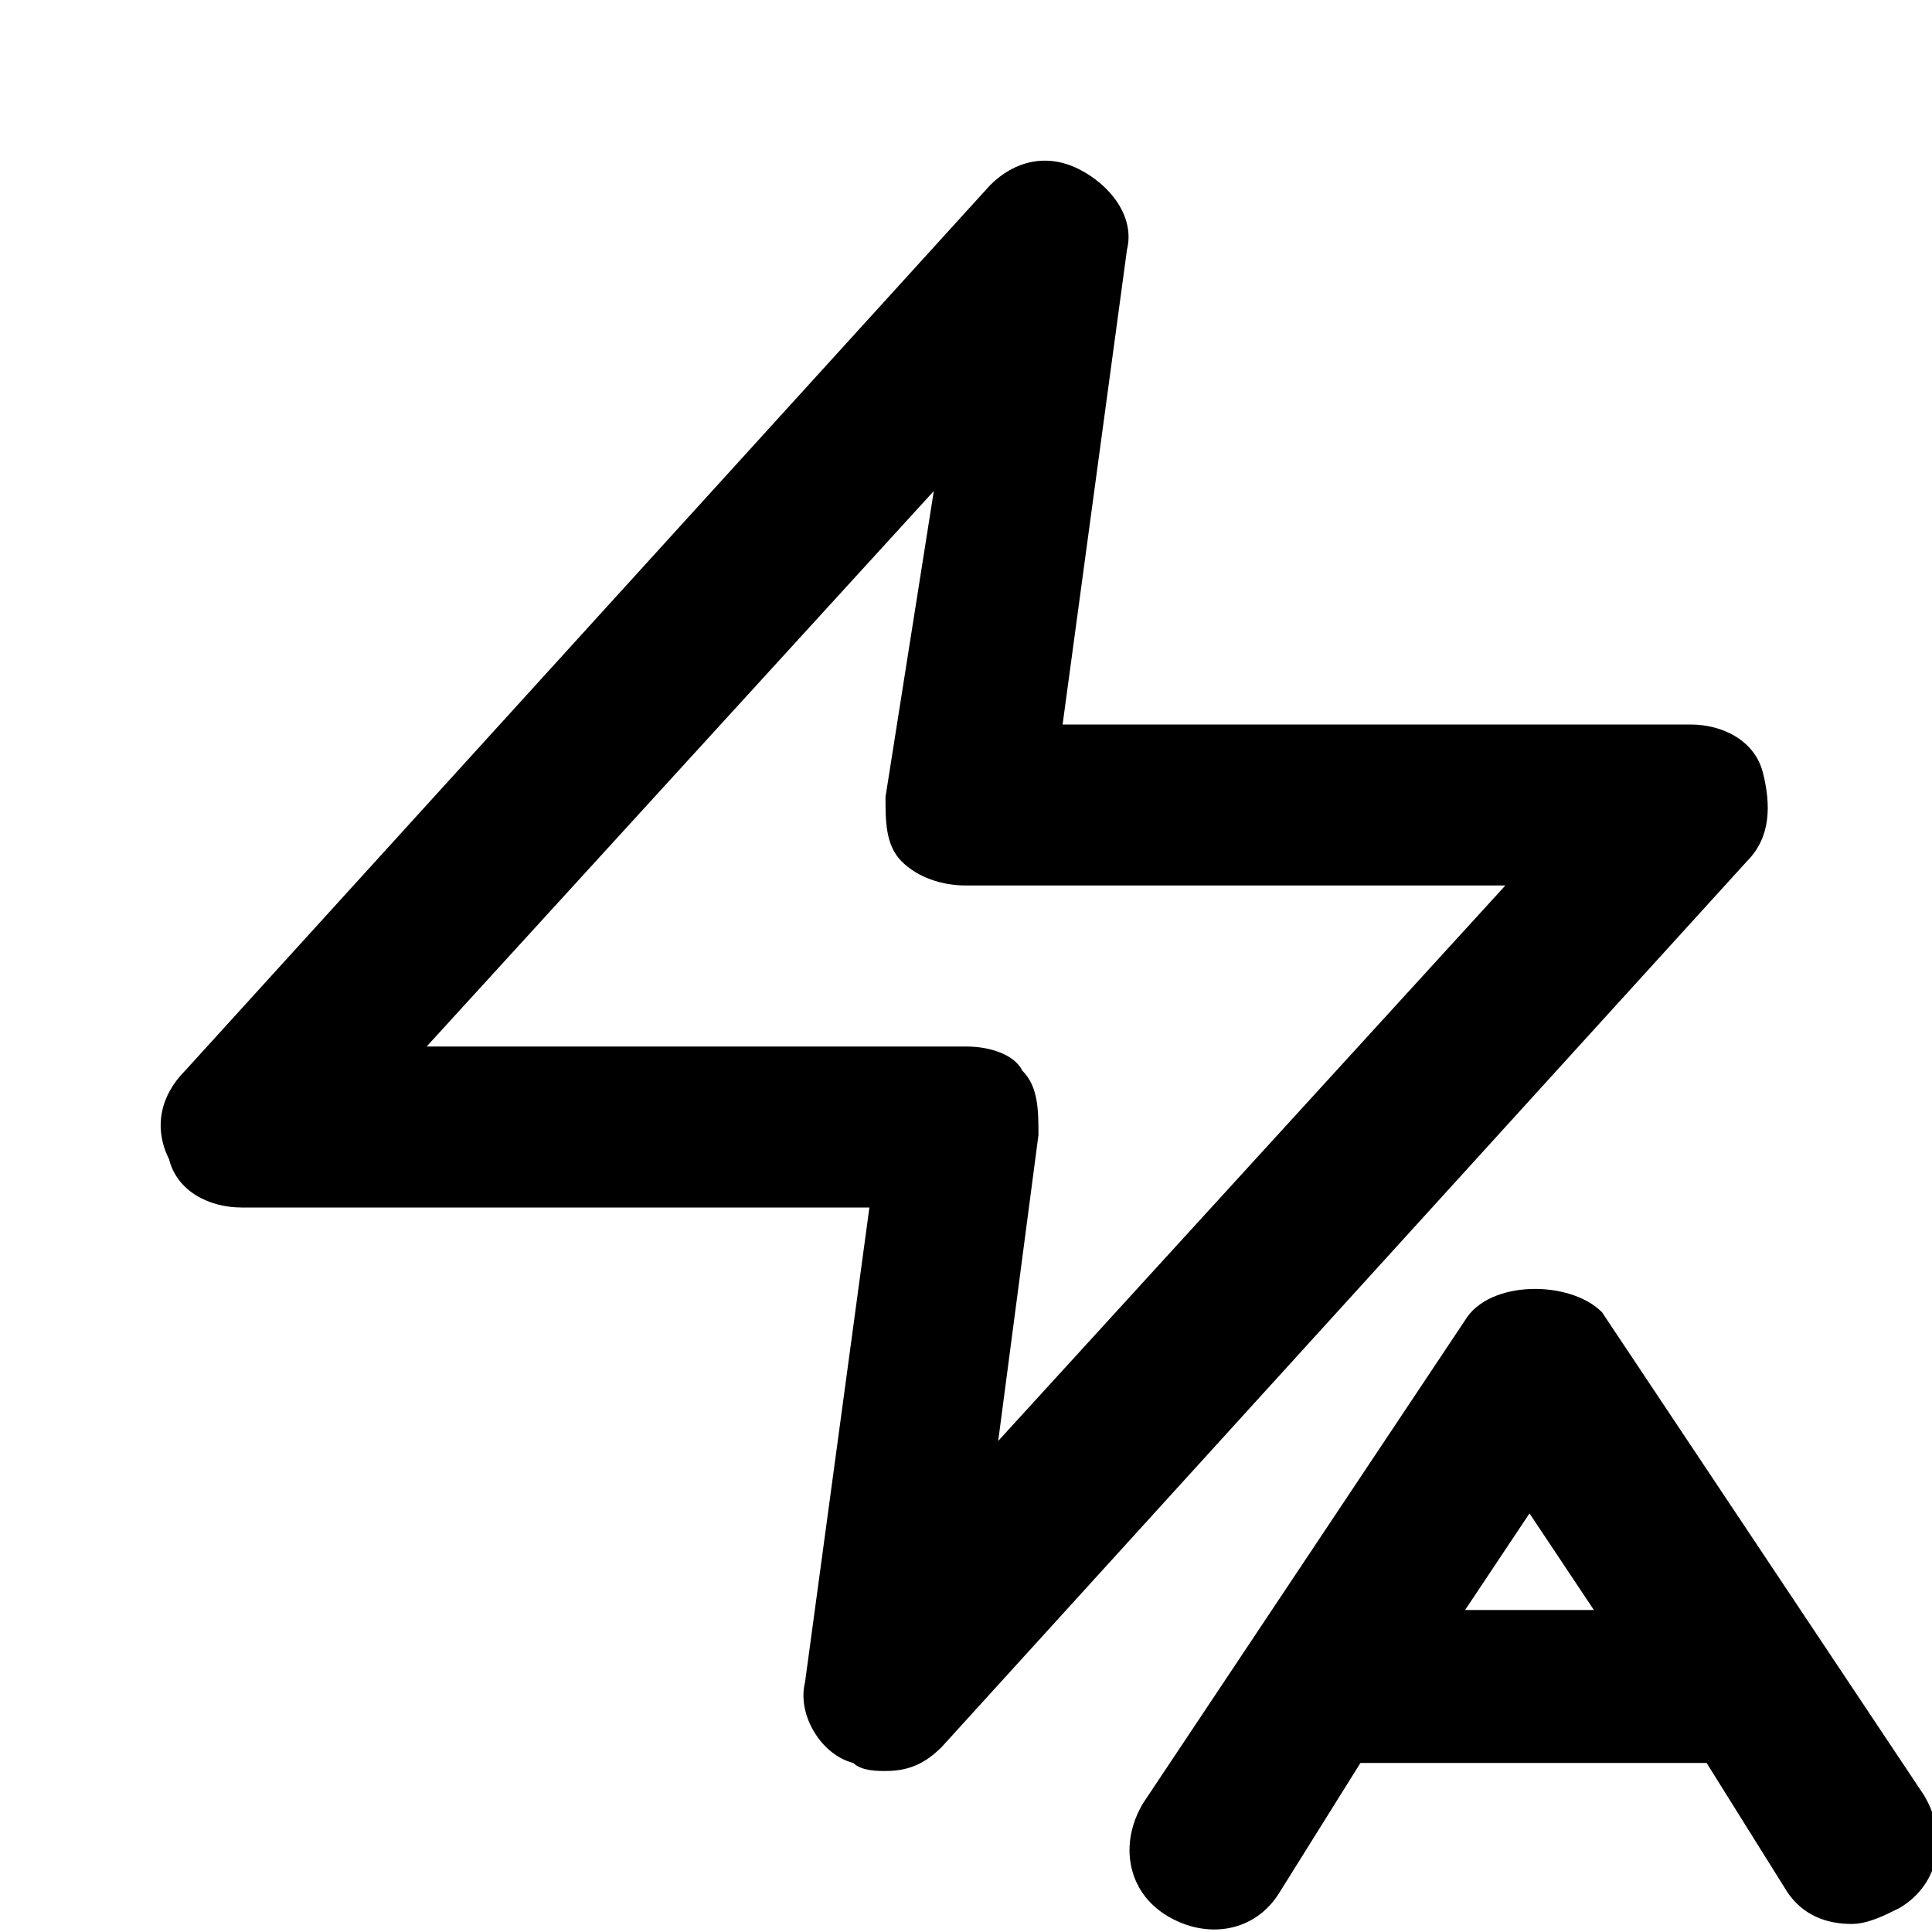 <?xml version="1.0" encoding="utf-8"?>
<!-- Generator: Adobe Illustrator 19.1.0, SVG Export Plug-In . SVG Version: 6.00 Build 0)  -->
<!DOCTYPE svg PUBLIC "-//W3C//DTD SVG 1.1//EN" "http://www.w3.org/Graphics/SVG/1.1/DTD/svg11.dtd">
<svg version="1.1" id="Layer_1" xmlns="http://www.w3.org/2000/svg" xmlns:xlink="http://www.w3.org/1999/xlink" x="0px" y="0px"
	 width="24px" height="24px" viewBox="0 0 24 24" enable-background="new 0 0 24 24" xml:space="preserve">
<path d="M13.4,2.1C13,1.9,12.6,2,12.3,2.3l-10,11C2,13.6,1.9,14,2.1,14.4C2.2,14.8,2.6,15,3,15h7.8L10,20.9c-0.1,0.4,0.2,0.9,0.6,1
	C10.7,22,10.9,22,11,22c0.3,0,0.5-0.1,0.7-0.3l10-11c0.3-0.3,0.3-0.7,0.2-1.1C21.8,9.2,21.4,9,21,9h-7.8L14,3.1
	C14.1,2.7,13.8,2.3,13.4,2.1z M18.7,11l-6.3,6.9l0.5-3.8c0-0.3,0-0.6-0.2-0.8C12.6,13.1,12.3,13,12,13H5.3l6.3-6.9L11,9.9
	c0,0.3,0,0.6,0.2,0.8c0.2,0.2,0.5,0.3,0.8,0.3H18.7z"/>
<path d="M18.2,16.4l-4,6c-0.3,0.5-0.2,1.1,0.3,1.4c0.5,0.3,1.1,0.2,1.4-0.3l1-1.6h4.3l1,1.6c0.2,0.3,0.5,0.4,0.8,0.4
	c0.2,0,0.4-0.1,0.6-0.2c0.5-0.3,0.6-0.9,0.3-1.4l-4-6C19.5,15.9,18.5,15.9,18.2,16.4z M18.2,20l0.8-1.2l0.8,1.2H18.2z"/>
</svg>
